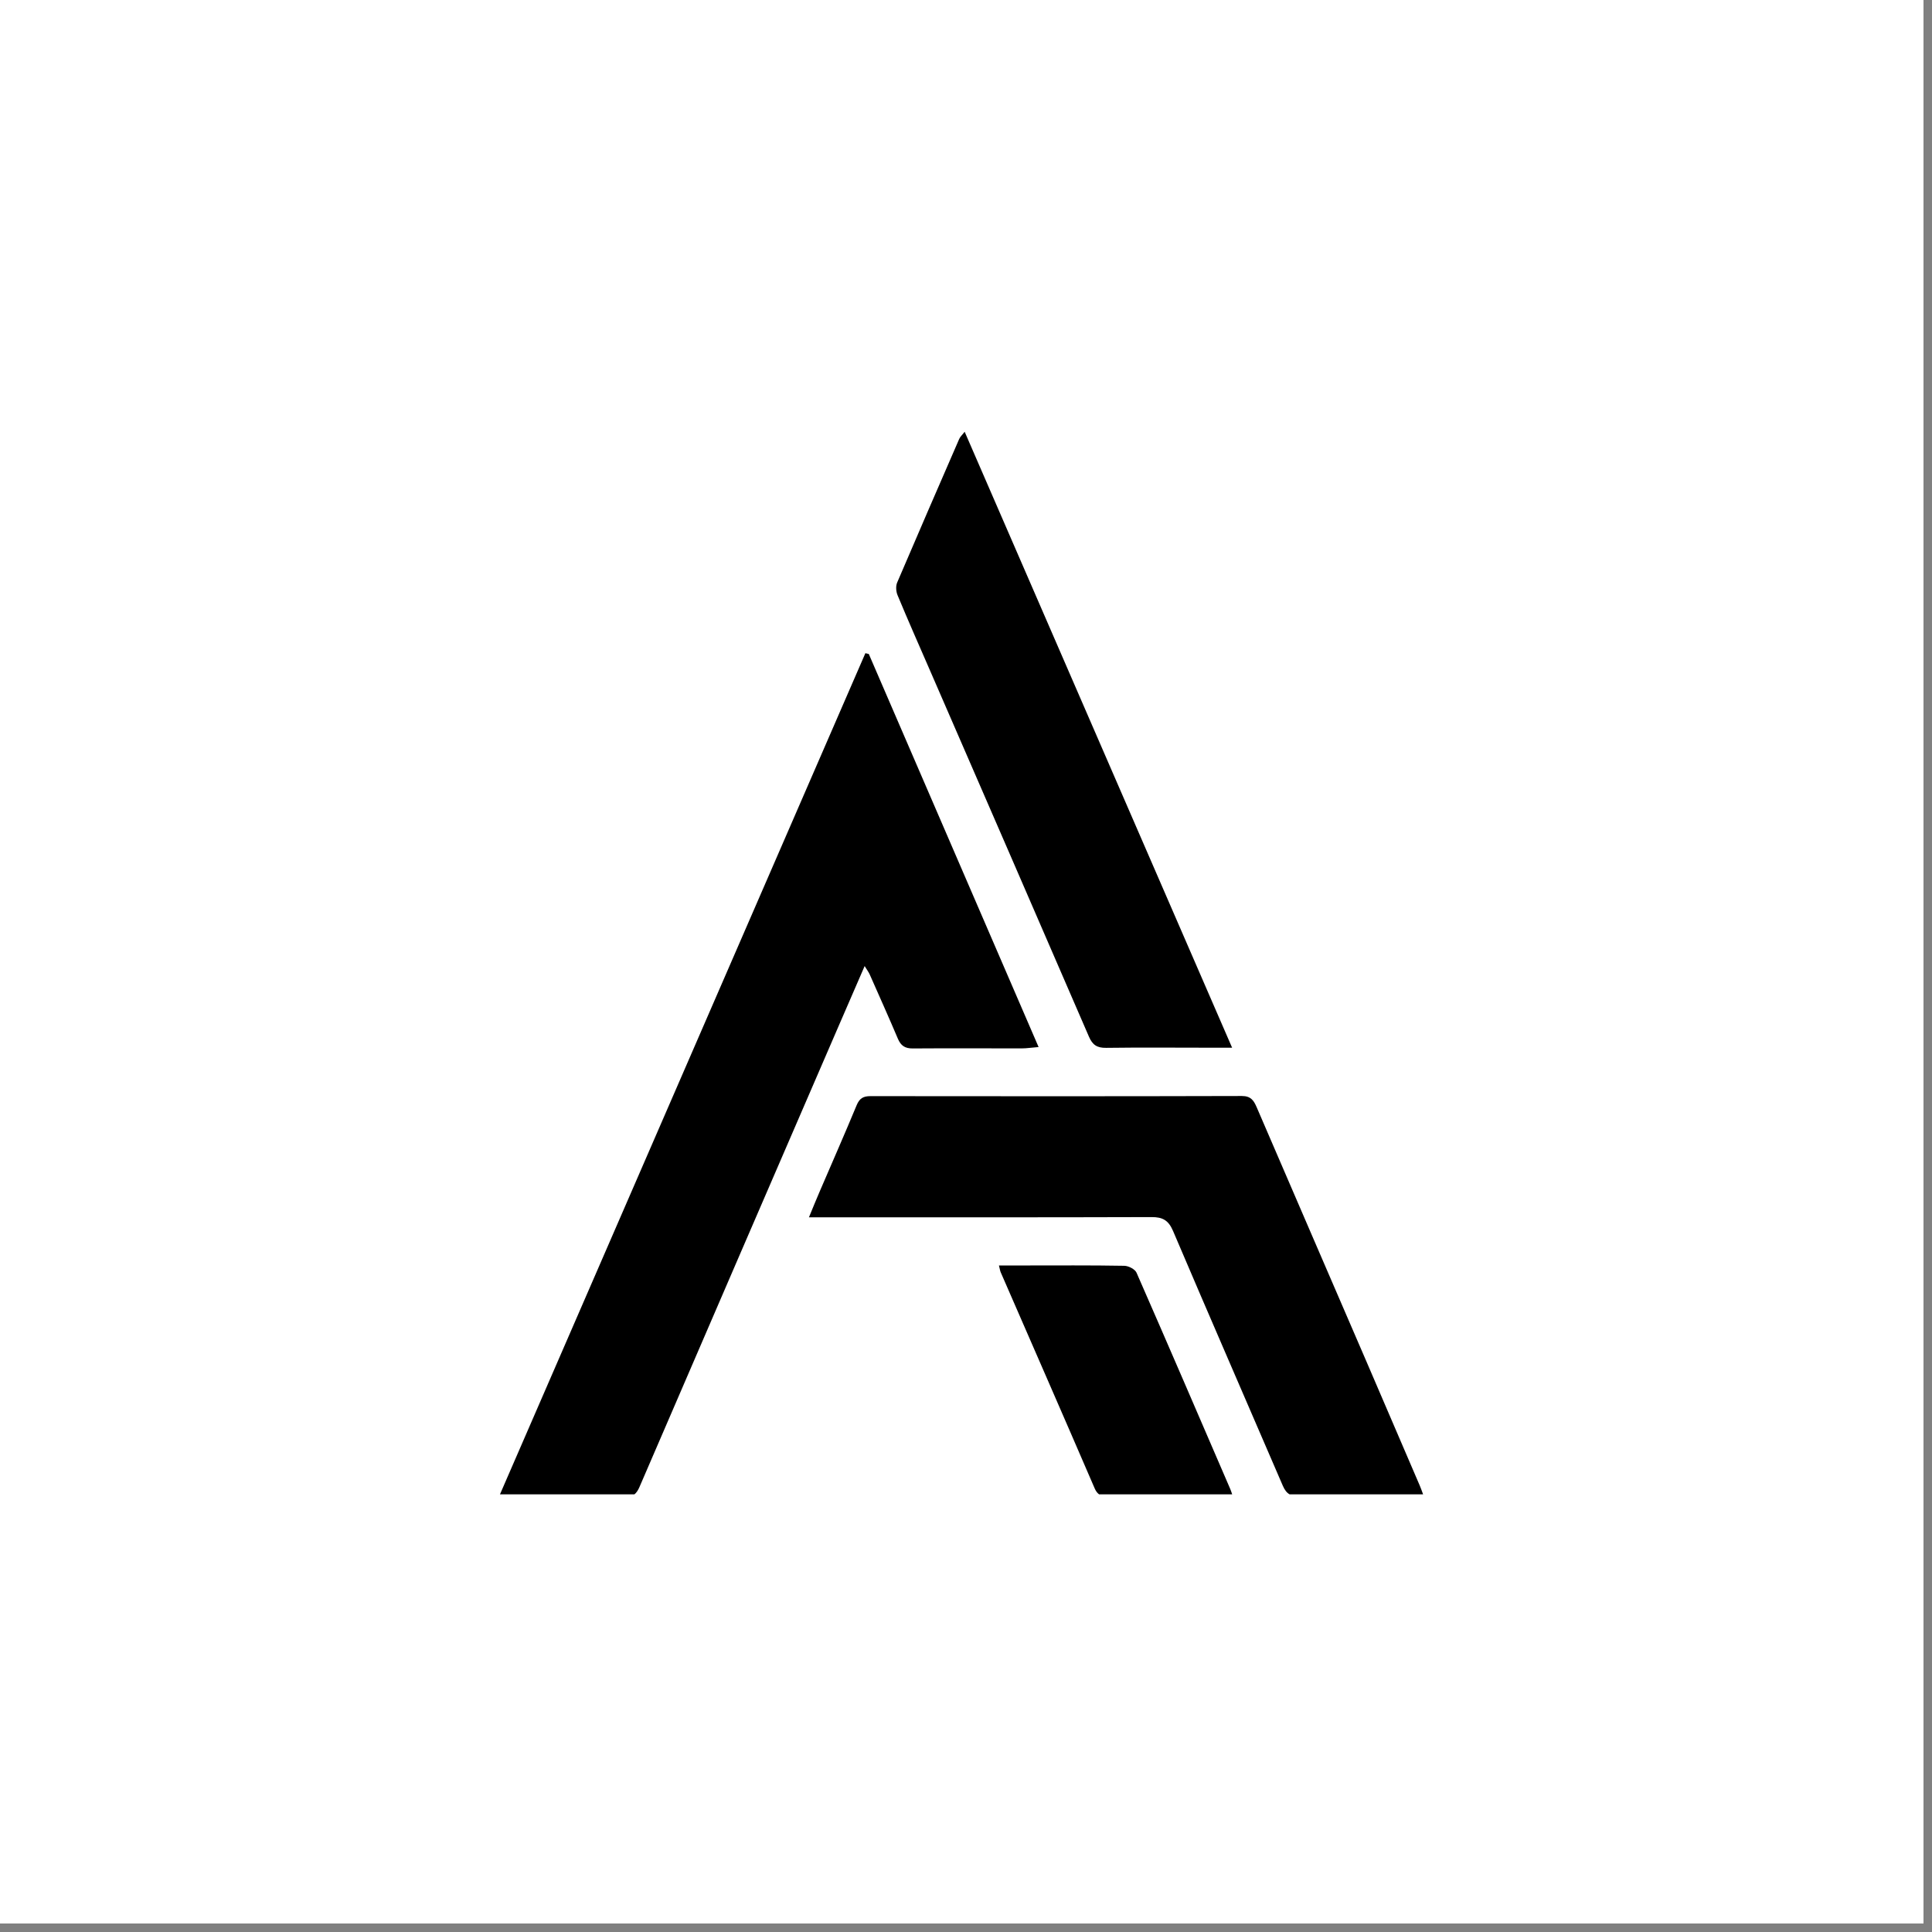 <svg xmlns="http://www.w3.org/2000/svg" xmlns:xlink="http://www.w3.org/1999/xlink" width="150" zoomAndPan="magnify" viewBox="0 0 112.5 112.5" height="150" preserveAspectRatio="xMidYMid meet" version="1.0"><rect x="0" y="0" width="112.5" height="112.5" fill="#808080" stroke="none"/><defs><clipPath id="2e3446d02e"><path d="M 0 0 L 112.004 0 L 112.004 112.004 L 0 112.004 Z M 0 0 " clip-rule="nonzero"/></clipPath><clipPath id="4c7237b404"><path d="M 29.113 38 L 61 38 L 61 87.07 L 29.113 87.07 Z M 29.113 38 " clip-rule="nonzero"/></clipPath><clipPath id="efe7164860"><path d="M 47 63 L 82.871 63 L 82.871 87.07 L 47 87.07 Z M 47 63 " clip-rule="nonzero"/></clipPath><clipPath id="4d1ce5baa1"><path d="M 52 25.094 L 72 25.094 L 72 62 L 52 62 Z M 52 25.094 " clip-rule="nonzero"/></clipPath><clipPath id="872800703b"><path d="M 58 73 L 72 73 L 72 87.07 L 58 87.07 Z M 58 73 " clip-rule="nonzero"/></clipPath></defs><g clip-path="url(#2e3446d02e)"><path fill="#ffffff" d="M 0 0 L 112.004 0 L 112.004 112.004 L 0 112.004 Z M 0 0 " fill-opacity="1" fill-rule="nonzero"/><path fill="#ffffff" d="M 0 0 L 112.004 0 L 112.004 112.004 L 0 112.004 Z M 0 0 " fill-opacity="1" fill-rule="nonzero"/><path fill="#ffffff" d="M 0 0 L 112.004 0 L 112.004 112.004 L 0 112.004 Z M 0 0 " fill-opacity="1" fill-rule="nonzero"/></g><g clip-path="url(#4c7237b404)"><path fill="#000000" d="M 36.941 87.016 C 37.062 86.922 37.152 86.781 37.234 86.594 C 41.07 77.695 44.918 68.801 48.762 59.91 C 49.27 58.73 49.781 57.555 50.348 56.254 C 50.5 56.504 50.59 56.617 50.645 56.746 C 51.195 57.992 51.754 59.234 52.285 60.488 C 52.457 60.891 52.699 61.055 53.148 61.051 C 55.27 61.035 57.391 61.051 59.512 61.047 C 59.789 61.047 60.066 61 60.477 60.969 C 57.148 53.27 53.867 45.676 50.59 38.082 C 50.52 38.066 50.453 38.051 50.391 38.035 C 43.305 54.344 36.219 70.652 29.113 87.016 Z M 36.941 87.016 " fill-opacity="1" fill-rule="nonzero"/></g><g clip-path="url(#efe7164860)"><path fill="#000000" d="M 67.051 70.871 C 67.699 70.867 68.039 71.055 68.305 71.676 C 70.414 76.629 72.566 81.562 74.695 86.508 C 74.801 86.75 74.918 86.918 75.094 87.016 L 82.867 87.016 C 82.777 86.777 82.73 86.637 82.672 86.504 C 81.633 84.082 80.594 81.66 79.551 79.242 C 77.426 74.32 75.297 69.398 73.176 64.473 C 73.008 64.086 72.84 63.82 72.316 63.82 C 65.105 63.84 57.895 63.836 50.684 63.828 C 50.27 63.828 50.051 63.953 49.883 64.355 C 49.191 66.027 48.461 67.68 47.746 69.344 C 47.539 69.82 47.344 70.305 47.105 70.883 C 47.547 70.883 47.859 70.883 48.168 70.883 C 54.461 70.883 60.754 70.891 67.051 70.871 Z M 67.051 70.871 " fill-opacity="1" fill-rule="nonzero"/></g><g clip-path="url(#4d1ce5baa1)"><path fill="#000000" d="M 71.746 61.008 C 71.203 61.008 70.852 61.008 70.5 61.008 C 68.469 61.008 66.438 60.988 64.41 61.016 C 63.883 61.023 63.617 60.848 63.41 60.367 C 60.344 53.273 57.258 46.191 54.18 39.102 C 53.539 37.629 52.887 36.156 52.27 34.672 C 52.176 34.457 52.152 34.141 52.238 33.93 C 53.43 31.137 54.641 28.352 55.852 25.566 C 55.906 25.434 56.027 25.332 56.172 25.141 C 61.359 37.09 66.516 48.961 71.746 61.008 Z M 71.746 61.008 " fill-opacity="1" fill-rule="nonzero"/></g><g clip-path="url(#872800703b)"><path fill="#000000" d="M 63.746 86.676 C 63.816 86.836 63.898 86.941 64 87.016 L 71.75 87.016 C 71.703 86.879 71.672 86.785 71.637 86.703 C 69.824 82.5 68.016 78.297 66.18 74.109 C 66.09 73.902 65.711 73.711 65.465 73.707 C 63.504 73.672 61.539 73.688 59.574 73.688 C 59.133 73.688 58.695 73.688 58.168 73.688 C 58.227 73.922 58.238 74.012 58.273 74.09 C 60.098 78.281 61.934 82.473 63.746 86.676 Z M 63.746 86.676 " fill-opacity="1" fill-rule="nonzero"/></g></svg>
